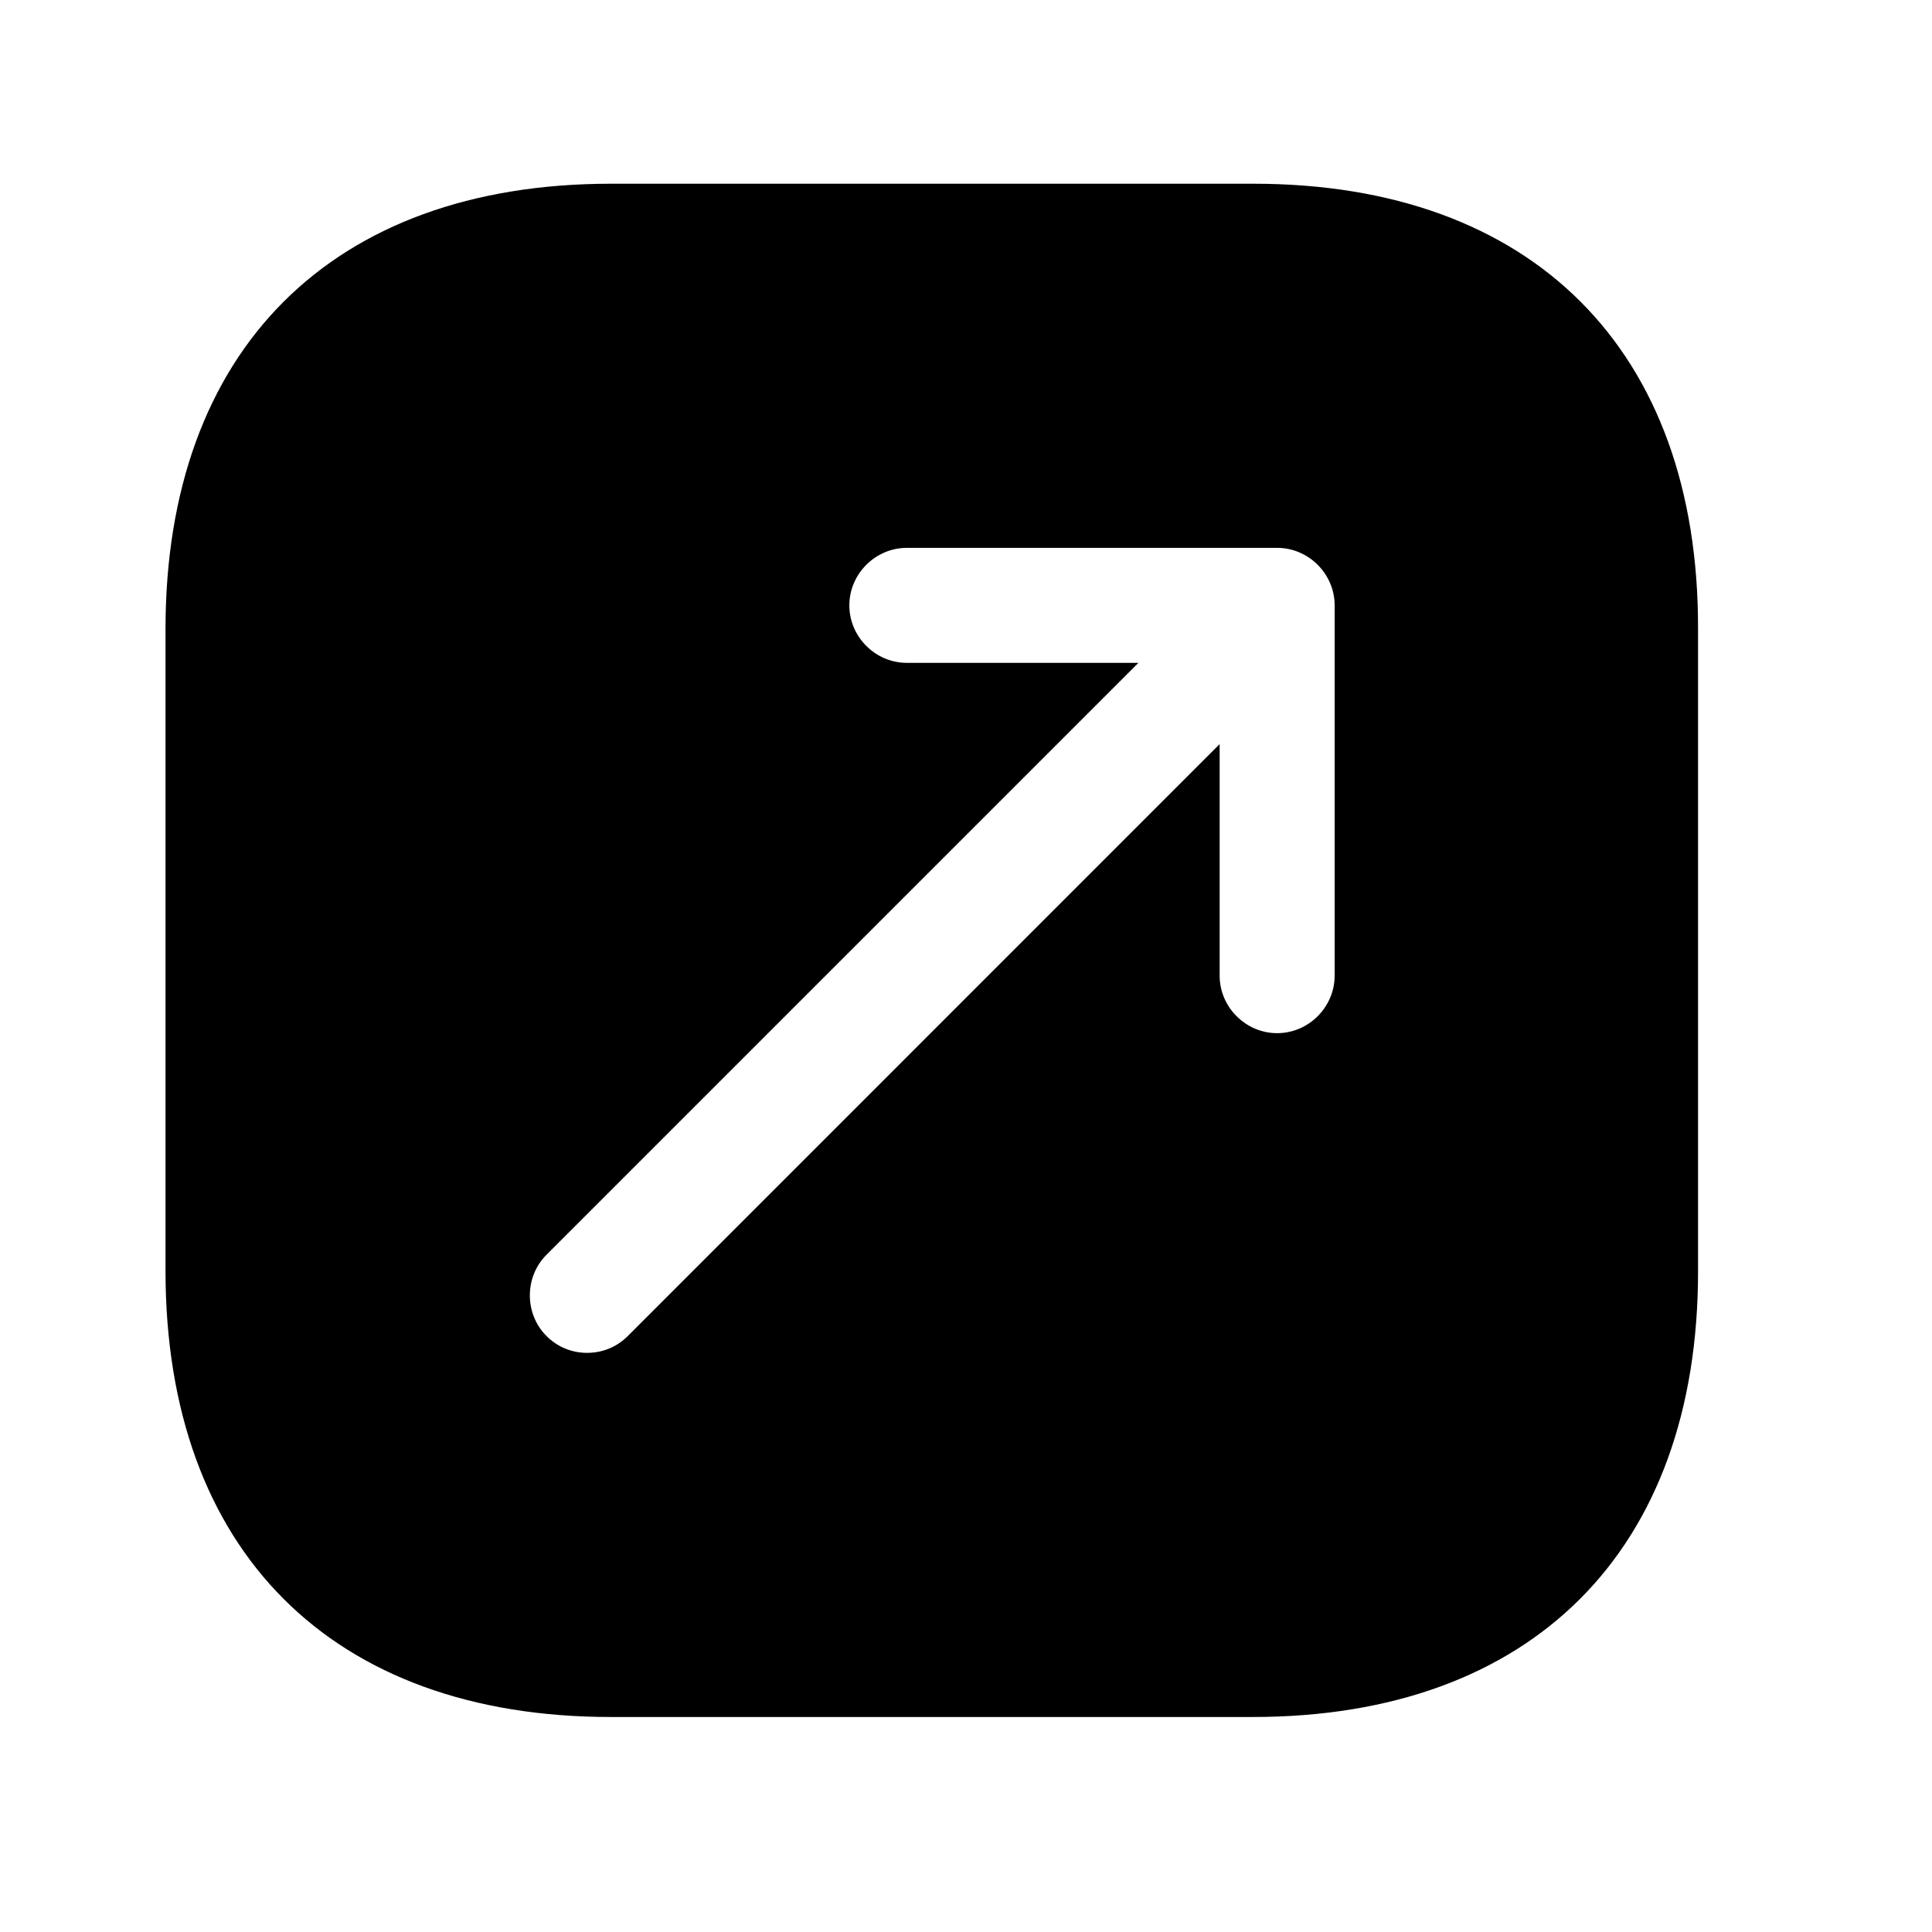 <svg xmlns="http://www.w3.org/2000/svg" width="21" height="21" viewBox="0 0 21 21" fill="none">
  <path d="M13.624 1.997H6.64C3.607 1.997 1.799 3.805 1.799 6.838V13.813C1.799 16.855 3.607 18.663 6.64 18.663H13.616C16.649 18.663 18.457 16.855 18.457 13.822V6.838C18.465 3.805 16.657 1.997 13.624 1.997ZM14.507 10.605C14.507 10.947 14.224 11.23 13.882 11.23C13.54 11.23 13.257 10.947 13.257 10.605V8.088L6.824 14.522C6.699 14.647 6.54 14.705 6.382 14.705C6.224 14.705 6.065 14.647 5.94 14.522C5.699 14.28 5.699 13.88 5.94 13.639L12.374 7.205H9.857C9.515 7.205 9.232 6.922 9.232 6.58C9.232 6.238 9.515 5.955 9.857 5.955H13.882C14.224 5.955 14.507 6.238 14.507 6.58V10.605Z" fill="#000D33" style="fill:#000D33;fill:color(display-p3 0 0.05 0.2);fill-opacity:1;"/>
</svg>